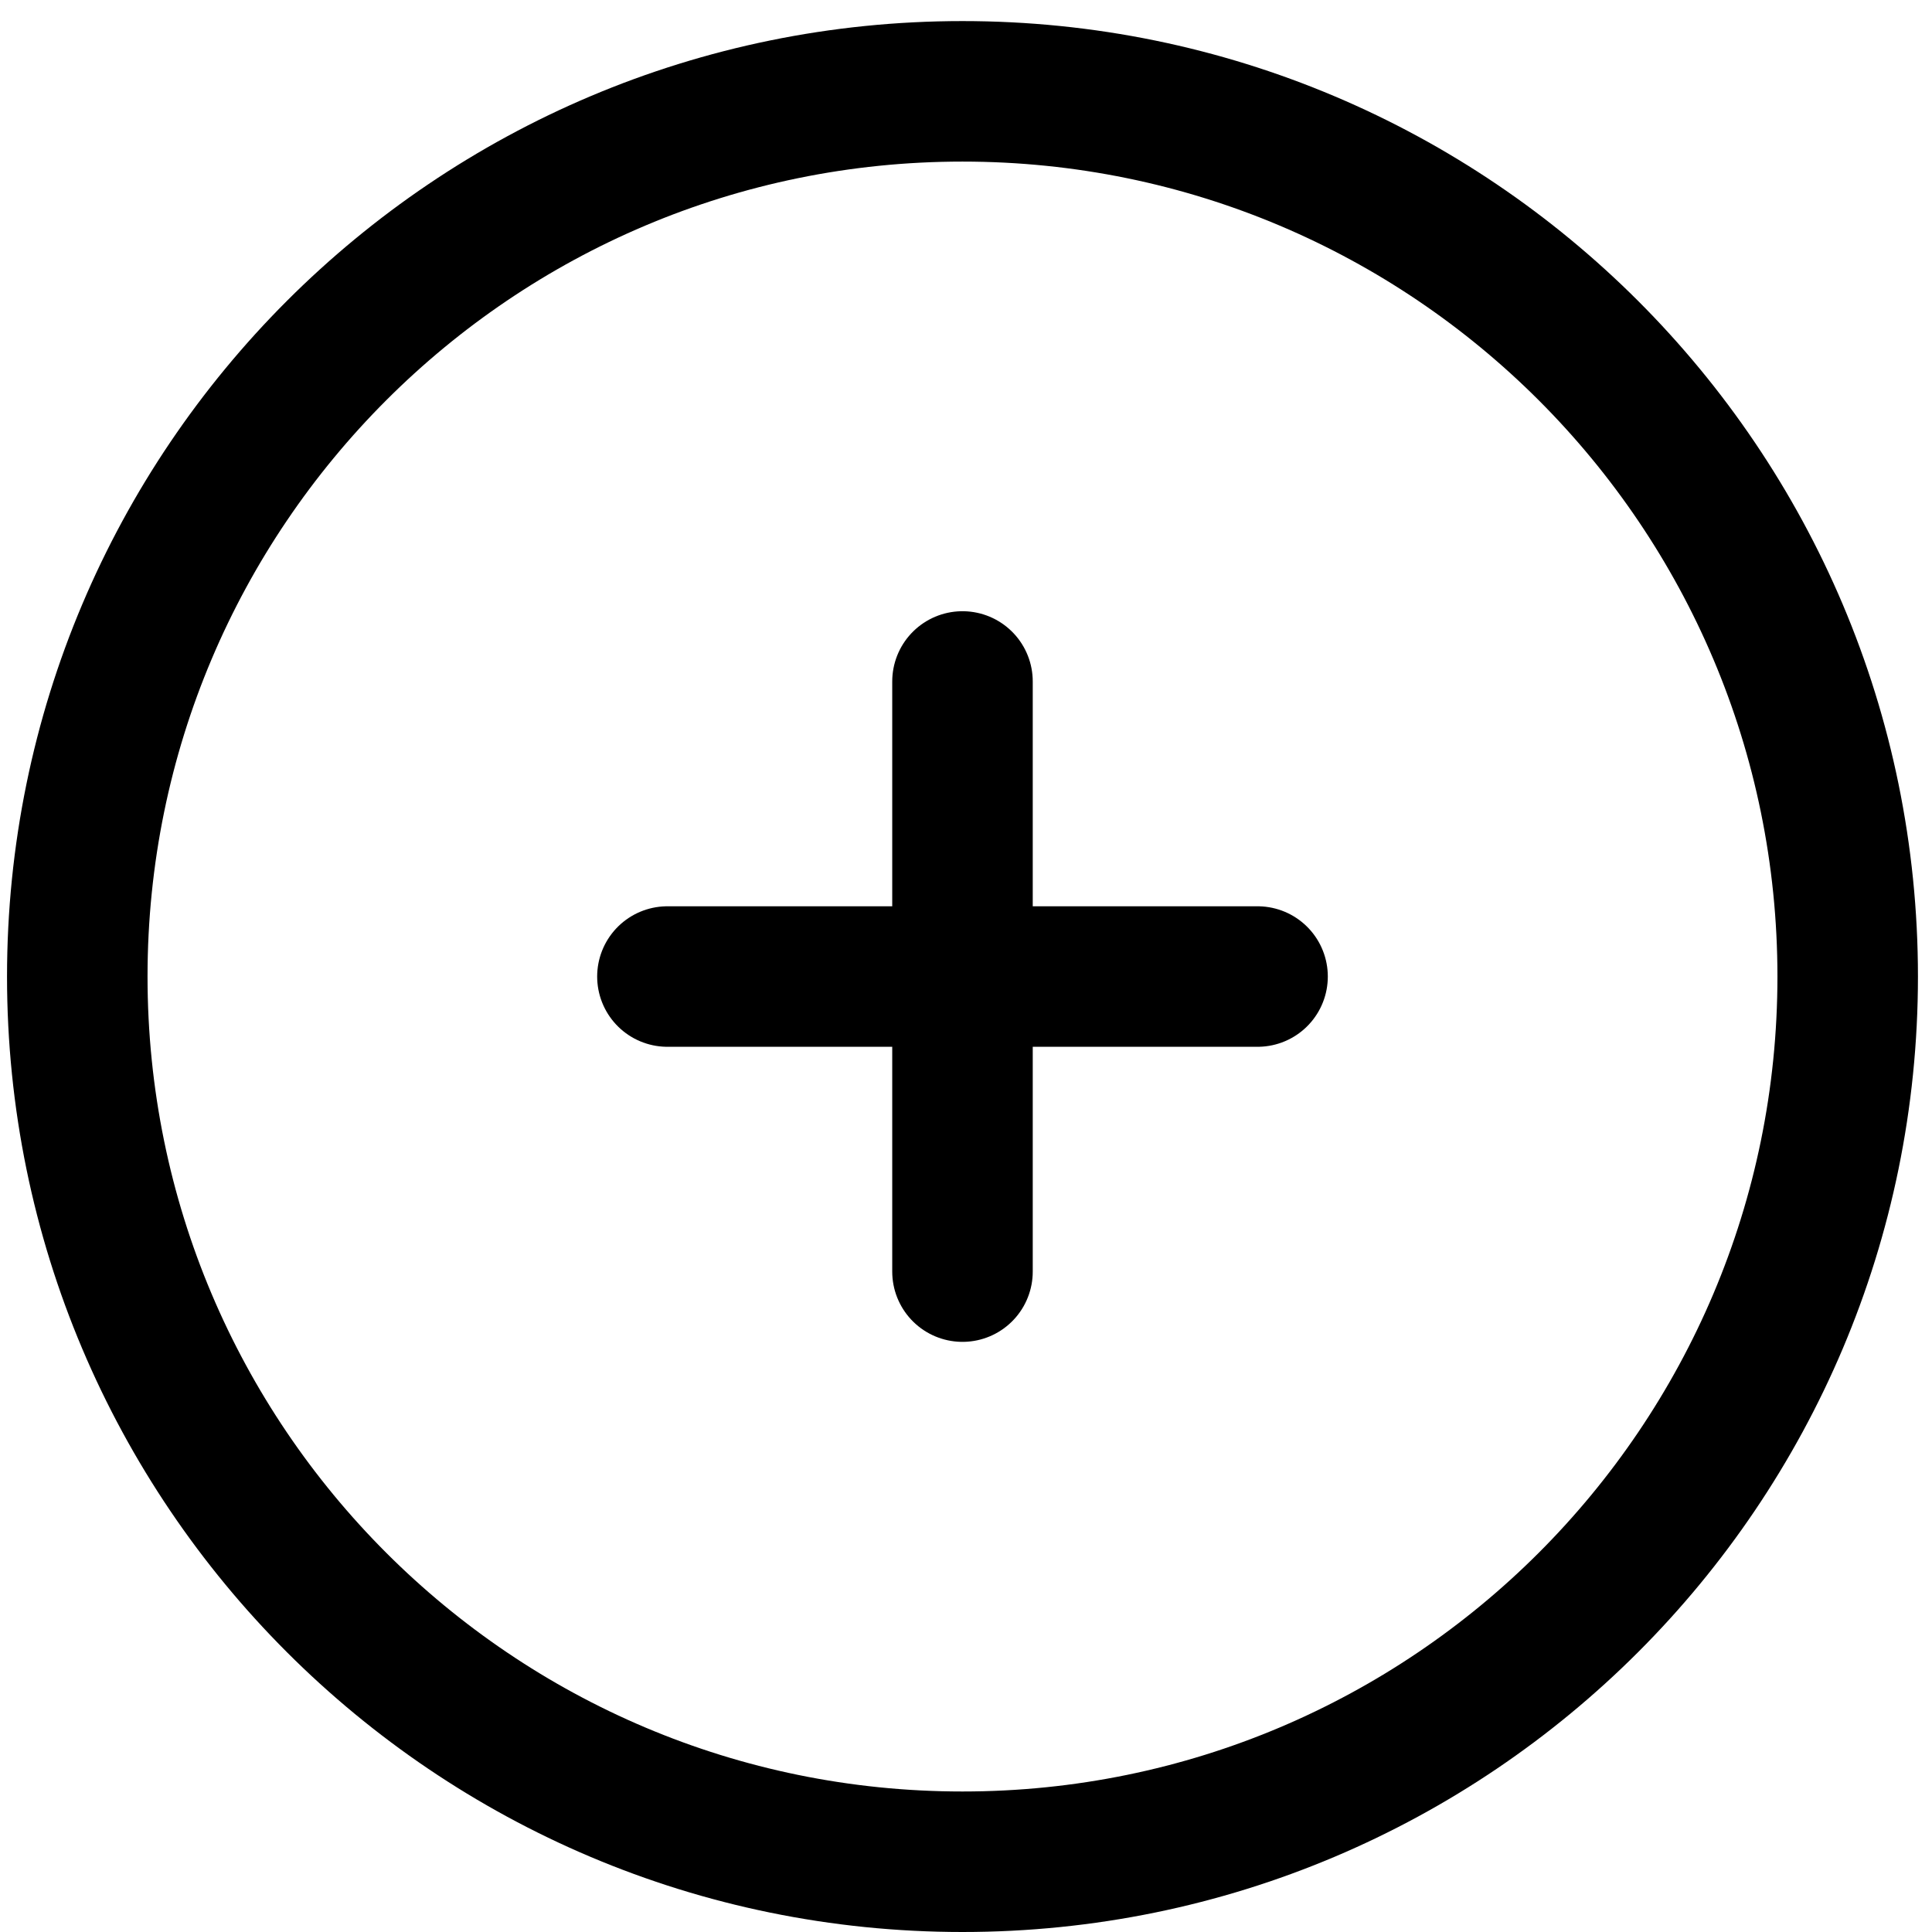 <svg width="55" height="55" viewBox="0 0 55 55" fill="none" xmlns="http://www.w3.org/2000/svg">
<path d="M27.4 27.8H19H27.4Z" fill="black"/>
<path d="M27.4 19.4V27.8M27.4 27.8V36.2M27.4 27.8H35.8M27.4 27.8H19" stroke="black" stroke-width="4" stroke-linecap="round"/>
<path d="M27.4 53C41.318 53 52.6 41.717 52.6 27.8C52.6 13.882 41.318 2.6 27.4 2.6C13.482 2.6 2.2 13.882 2.2 27.8C2.2 41.717 13.482 53 27.4 53Z" stroke="black" stroke-width="4"/>
</svg>
